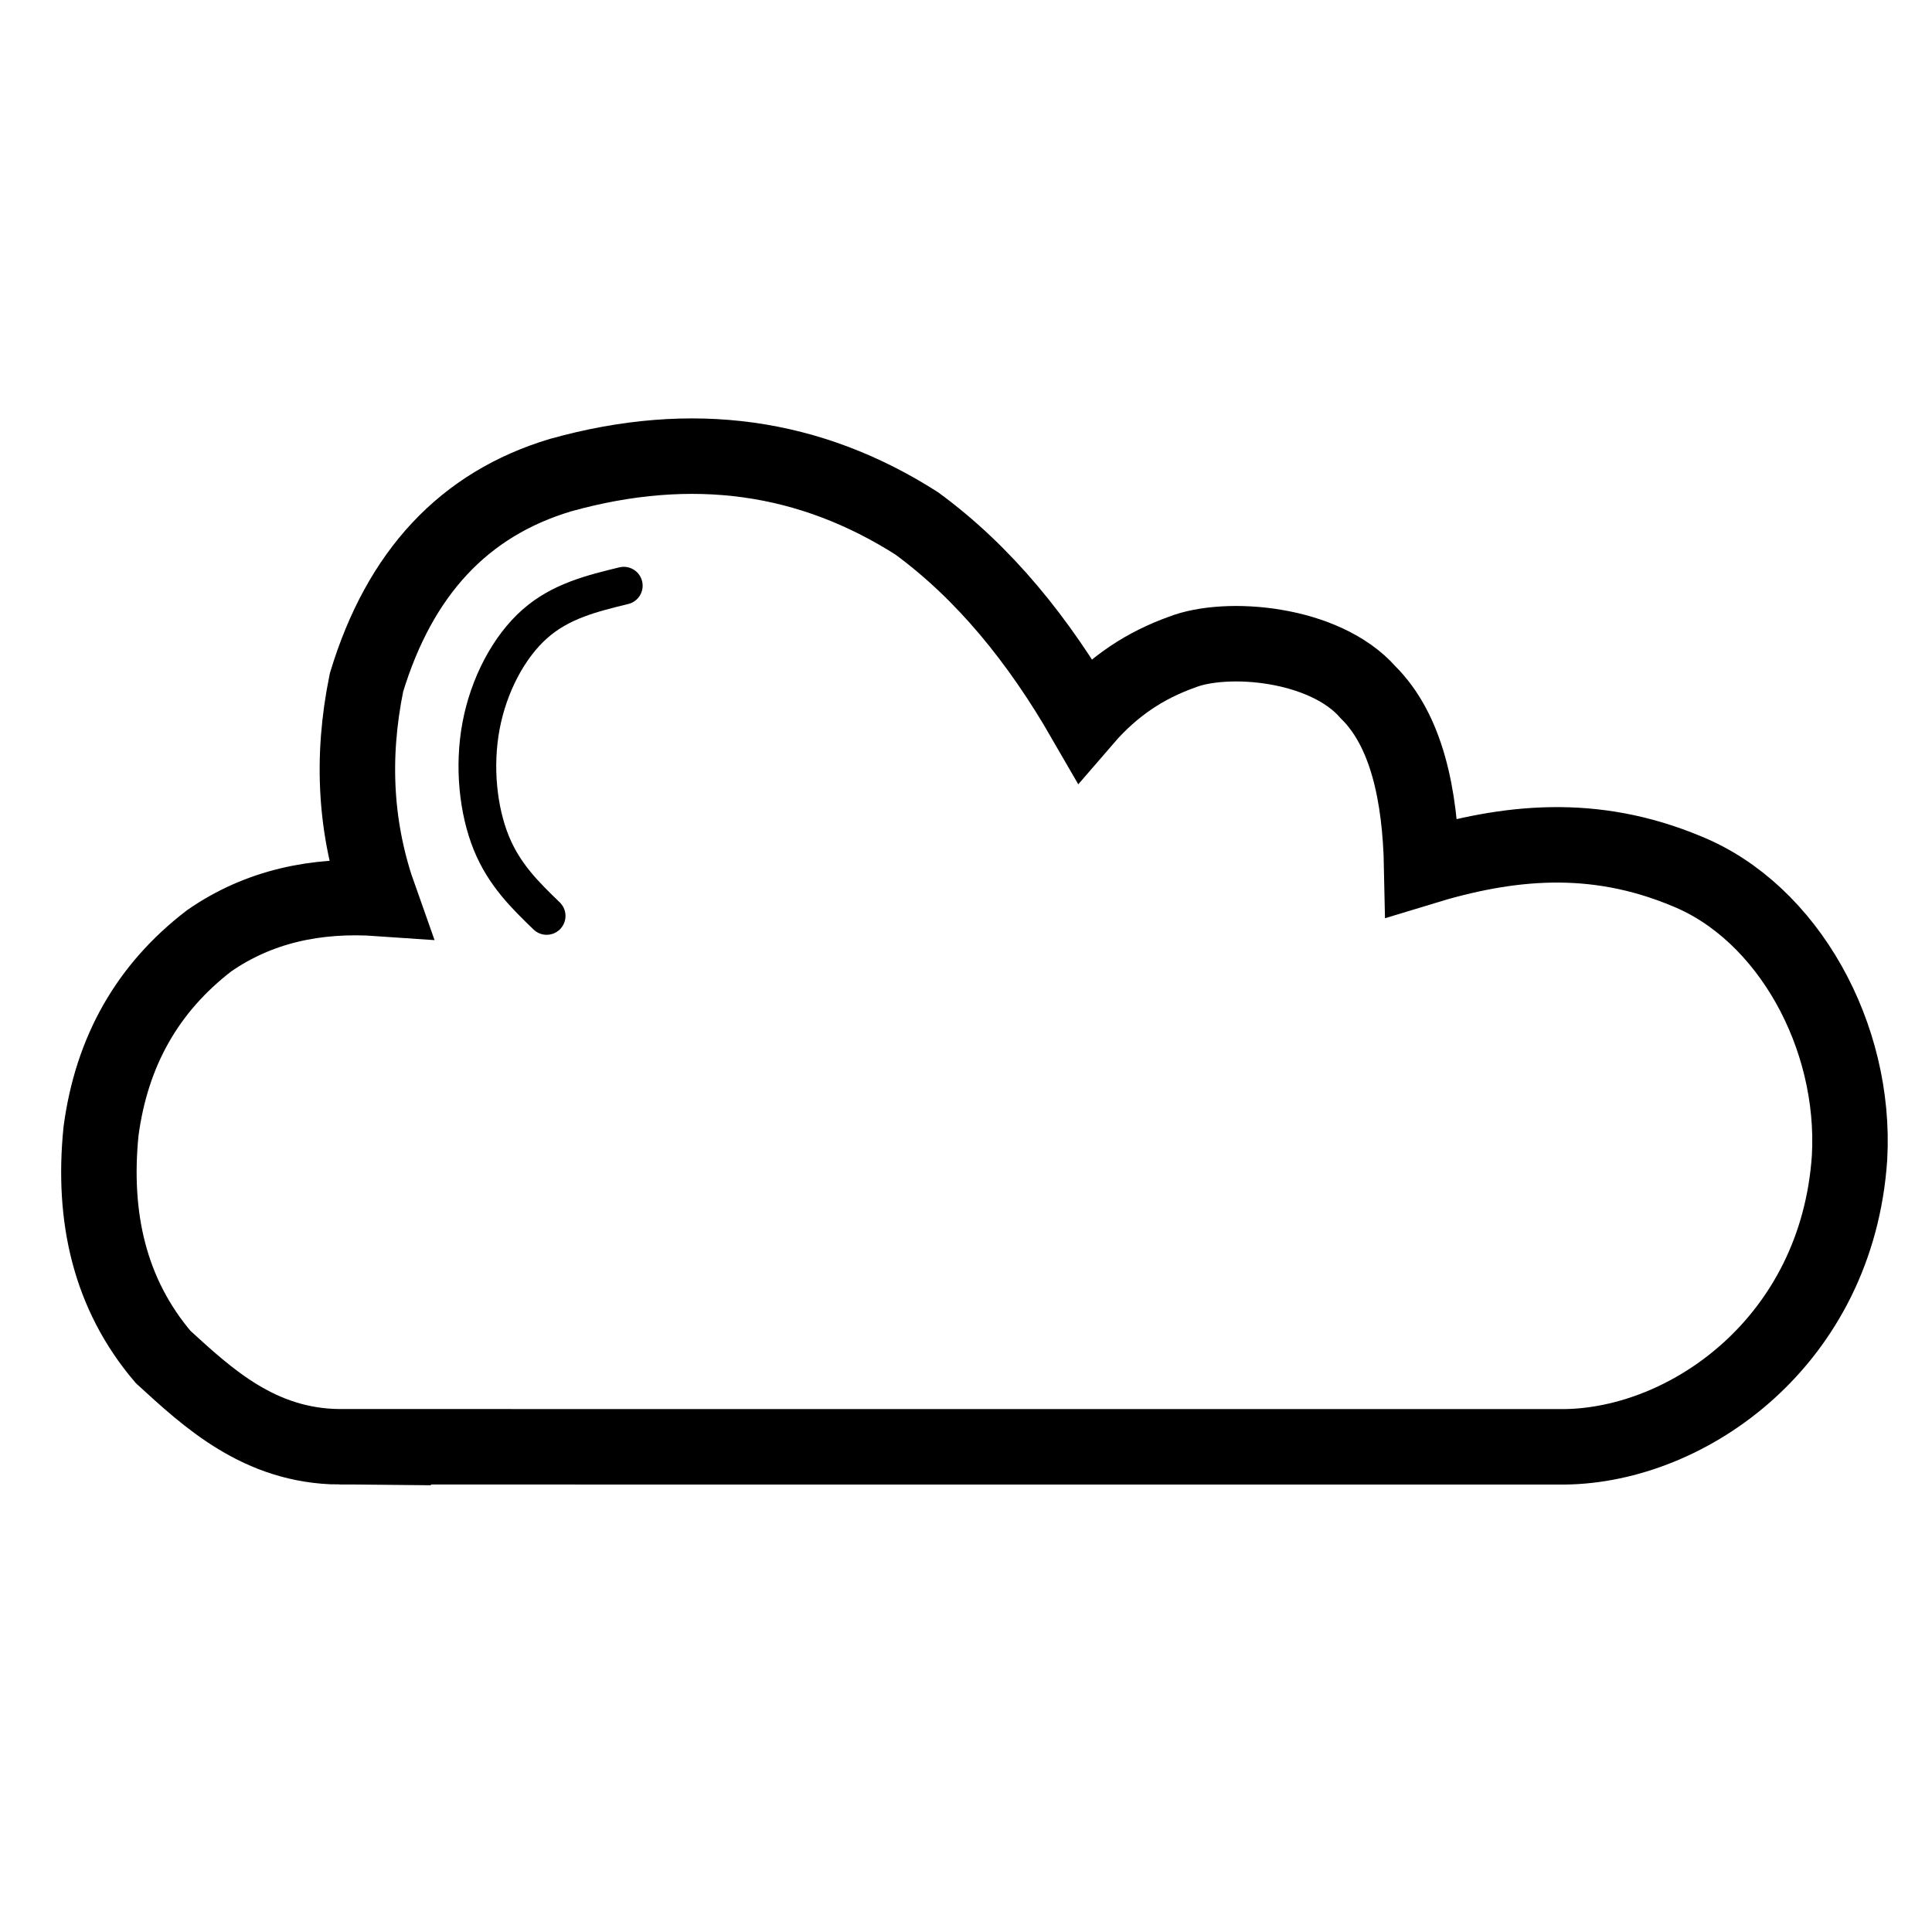 <?xml version="1.0" encoding="UTF-8"?>
<!DOCTYPE svg PUBLIC "-//W3C//DTD SVG 1.1//EN" "http://www.w3.org/Graphics/SVG/1.1/DTD/svg11.dtd">
<!-- Creator: CorelDRAW 2019 (64-Bit) -->
<svg xmlns="http://www.w3.org/2000/svg" xml:space="preserve" width="21.675mm" height="21.675mm" version="1.1" style="shape-rendering:geometricPrecision; text-rendering:geometricPrecision; image-rendering:optimizeQuality; fill-rule:evenodd; clip-rule:evenodd"
viewBox="0 0 2167.46 2167.46"
 xmlns:xlink="http://www.w3.org/1999/xlink">
 <defs>
  <style type="text/css">
   <![CDATA[
    .str0 {stroke:black;stroke-width:84.67;stroke-miterlimit:22.926}
    .str1 {stroke:black;stroke-width:42.33;stroke-linecap:round;stroke-miterlimit:22.926}
    .fil0 {fill:none}
   ]]>
  </style>
 </defs>
 <g id="Слой_x0020_1">
  <path class="fil0 str0" d="M380.81 1623.1l1374.18 0.06c139.69,-1.51 306.11,-118.94 319.97,-324.45 7.67,-136.73 -69.31,-275.38 -182.83,-321.39 -104.63,-43.68 -200.52,-33.56 -297.14,-4.04 -1.64,-82.64 -17.42,-154.23 -60.08,-196.49 -49.05,-55.96 -159.33,-64.79 -209.25,-45.05 -40.03,14.42 -76.14,37.09 -109.11,75.34 -51.45,-89.16 -112.64,-164.61 -188.2,-219.96 -118.98,-75.83 -250.86,-95.58 -399.48,-54.11 -108.24,32.46 -180.32,109.53 -217.69,232.56 -17.55,85.86 -12.44,165.91 14.77,242.38 -71.84,-5.02 -136.02,9.22 -191.16,47.38 -69.11,52.98 -109.47,123.9 -121.45,213.68 -9.73,96.62 9.63,182.7 69.66,253.34 50.12,45.79 107.94,100.02 197.81,100.75z"/>
  <path class="fil0 str1" d="M699.8 657.07c-35.41,8.62 -70.82,17.23 -99.84,42.91 -29.03,25.68 -51.68,68.42 -60.29,114.35 -8.61,45.94 -3.19,95.06 11.41,131.13 14.61,36.07 38.39,59.09 62.18,82.1"/>
 </g>
</svg>
